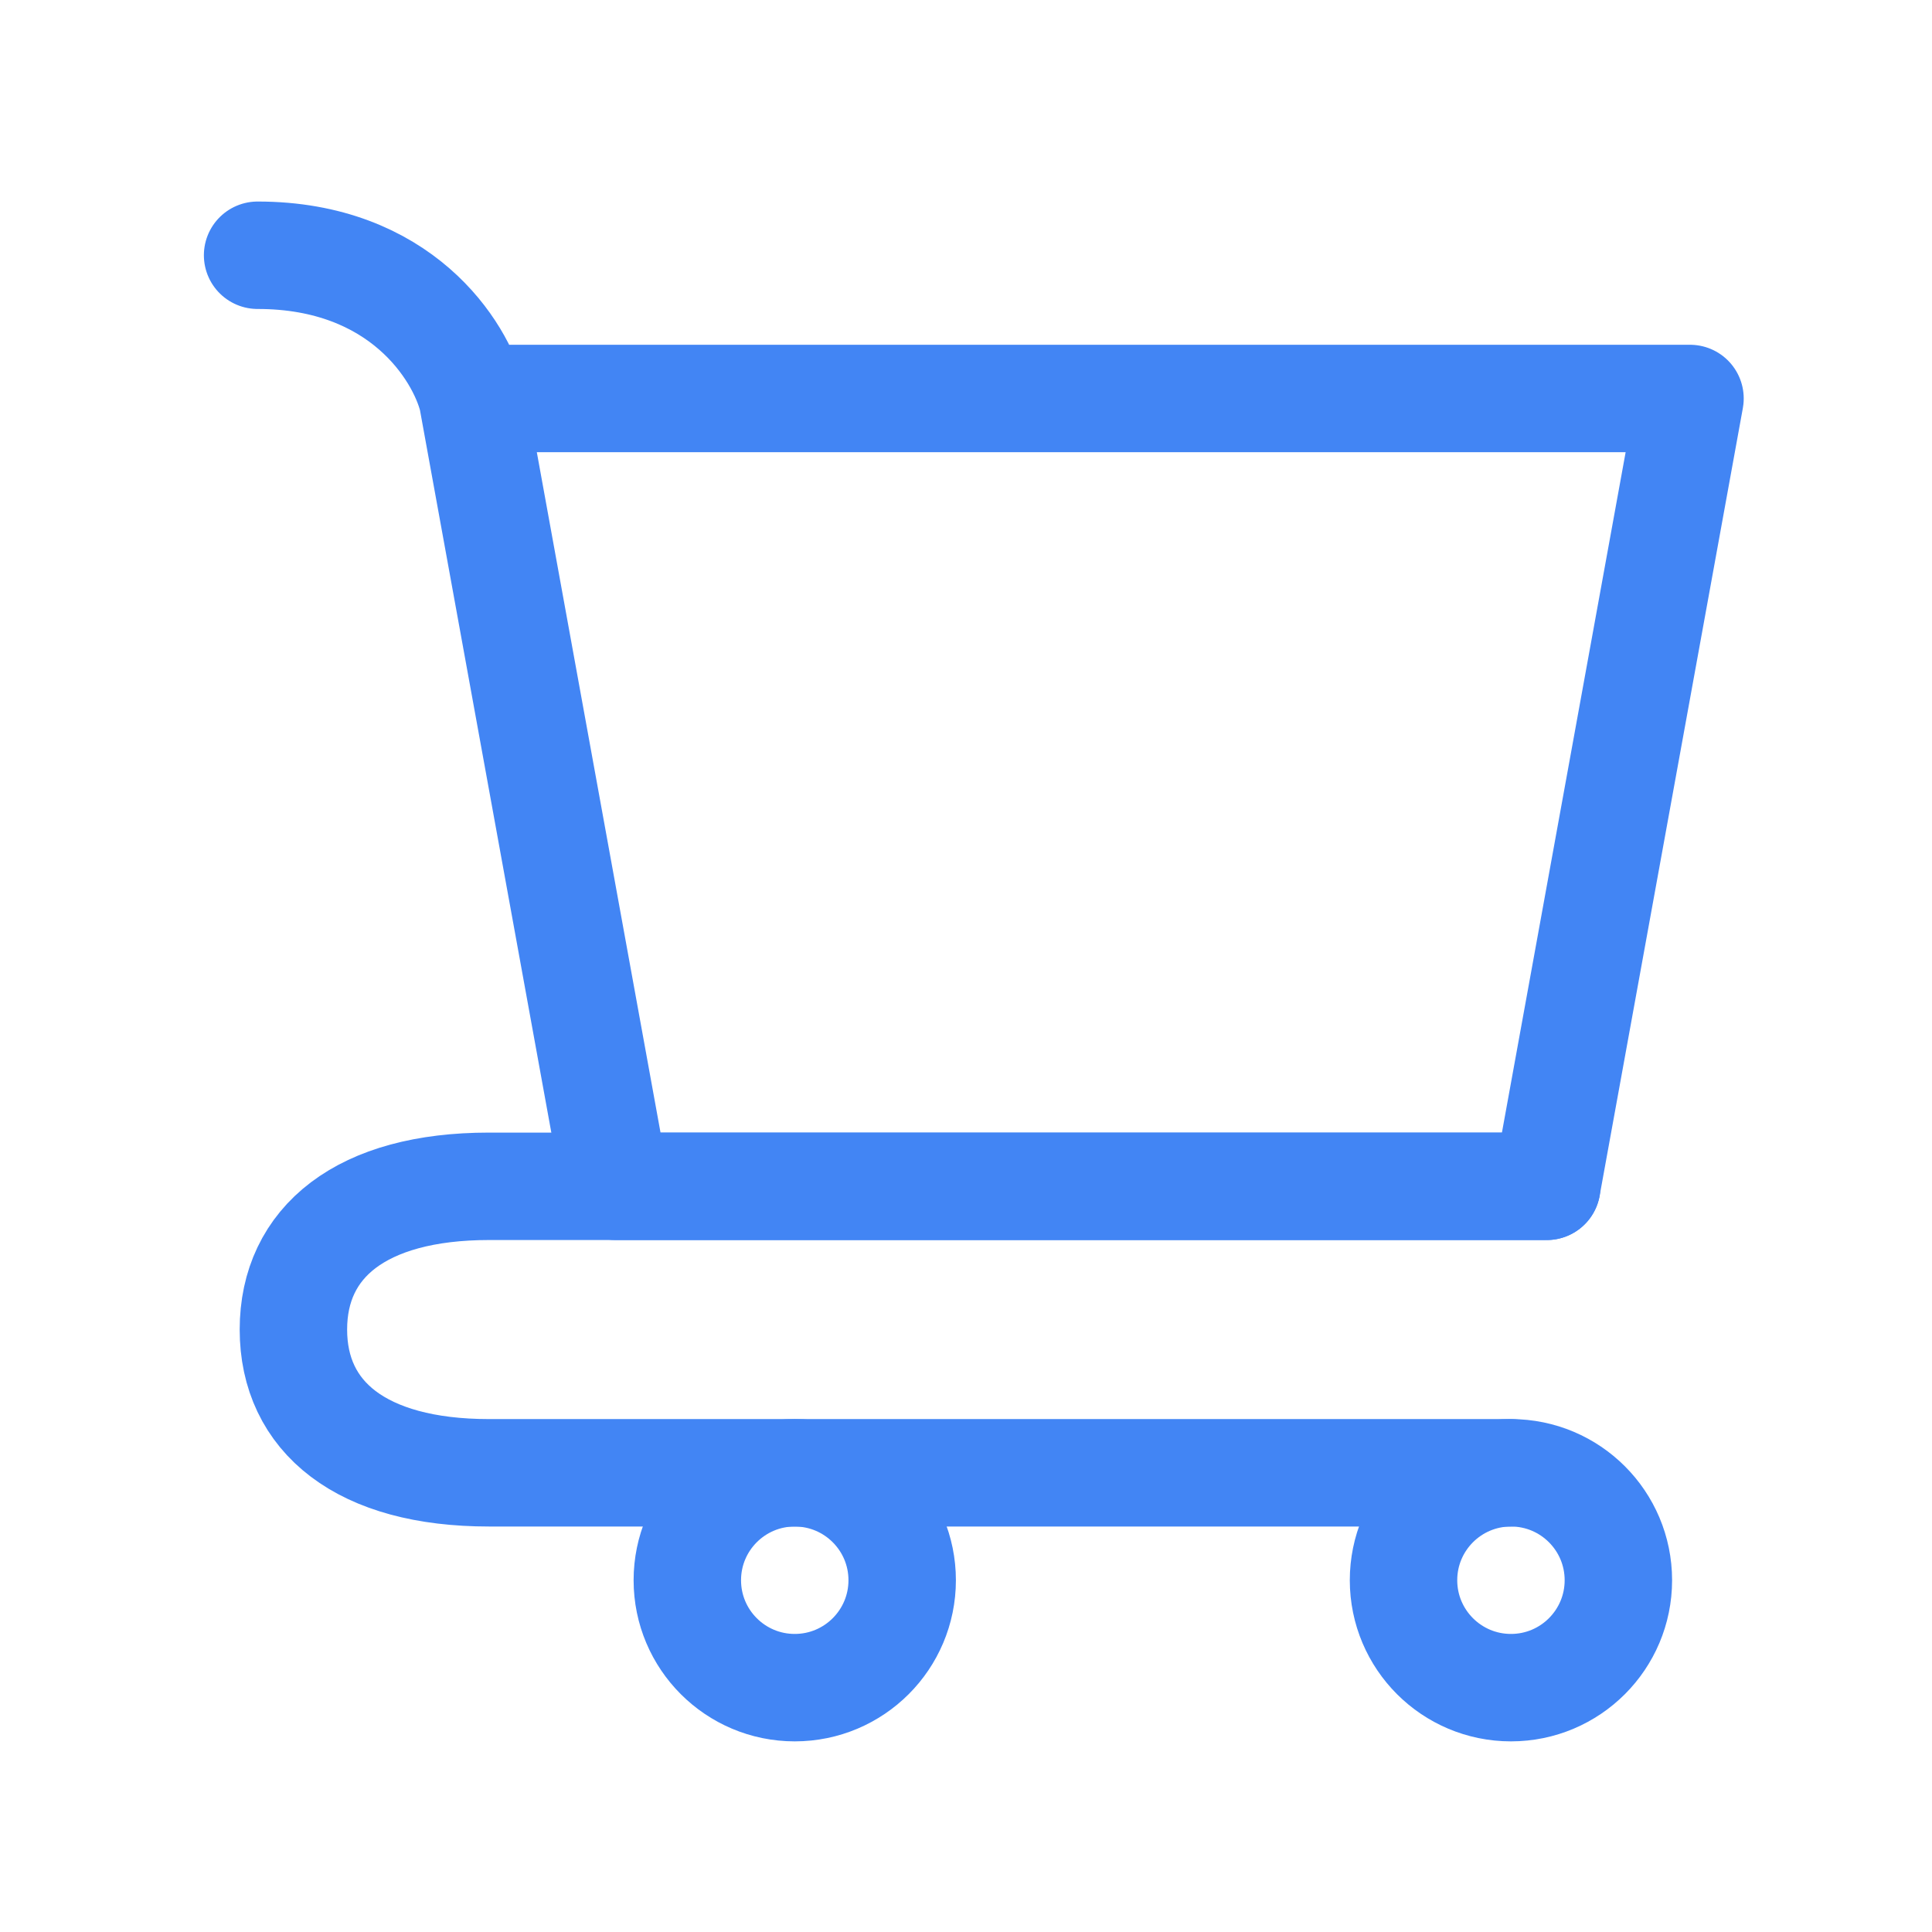<svg width="120" height="120" viewBox="0 0 120 120" fill="none" xmlns="http://www.w3.org/2000/svg">
<path d="M93.848 104.823C97.533 104.823 100.52 101.836 100.52 98.151C100.52 94.466 97.533 91.478 93.848 91.478C90.163 91.478 87.175 94.466 87.175 98.151C87.175 101.836 90.163 104.823 93.848 104.823Z" stroke="#4285F4" stroke-width="6.673" stroke-linecap="round" stroke-linejoin="round"/>
<path d="M49.363 104.823C53.048 104.823 56.036 101.836 56.036 98.151C56.036 94.466 53.048 91.478 49.363 91.478C45.678 91.478 42.691 94.466 42.691 98.151C42.691 101.836 45.678 104.823 49.363 104.823Z" stroke="#4285F4" stroke-width="6.673" stroke-linecap="round" stroke-linejoin="round"/>
<path d="M29.345 24.751H104.969L96.072 73.684H38.242L29.345 24.751ZM29.345 24.751C28.604 21.786 24.897 15.854 16 15.854" stroke="#4285F4" stroke-width="6.673" stroke-linecap="round" stroke-linejoin="round"/>
<path d="M96.072 73.684H38.242H30.372C22.434 73.684 18.224 77.159 18.224 82.581C18.224 88.003 22.434 91.478 30.372 91.478H93.848" stroke="#4285F4" stroke-width="6.673" stroke-linecap="round" stroke-linejoin="round"/>
</svg>
